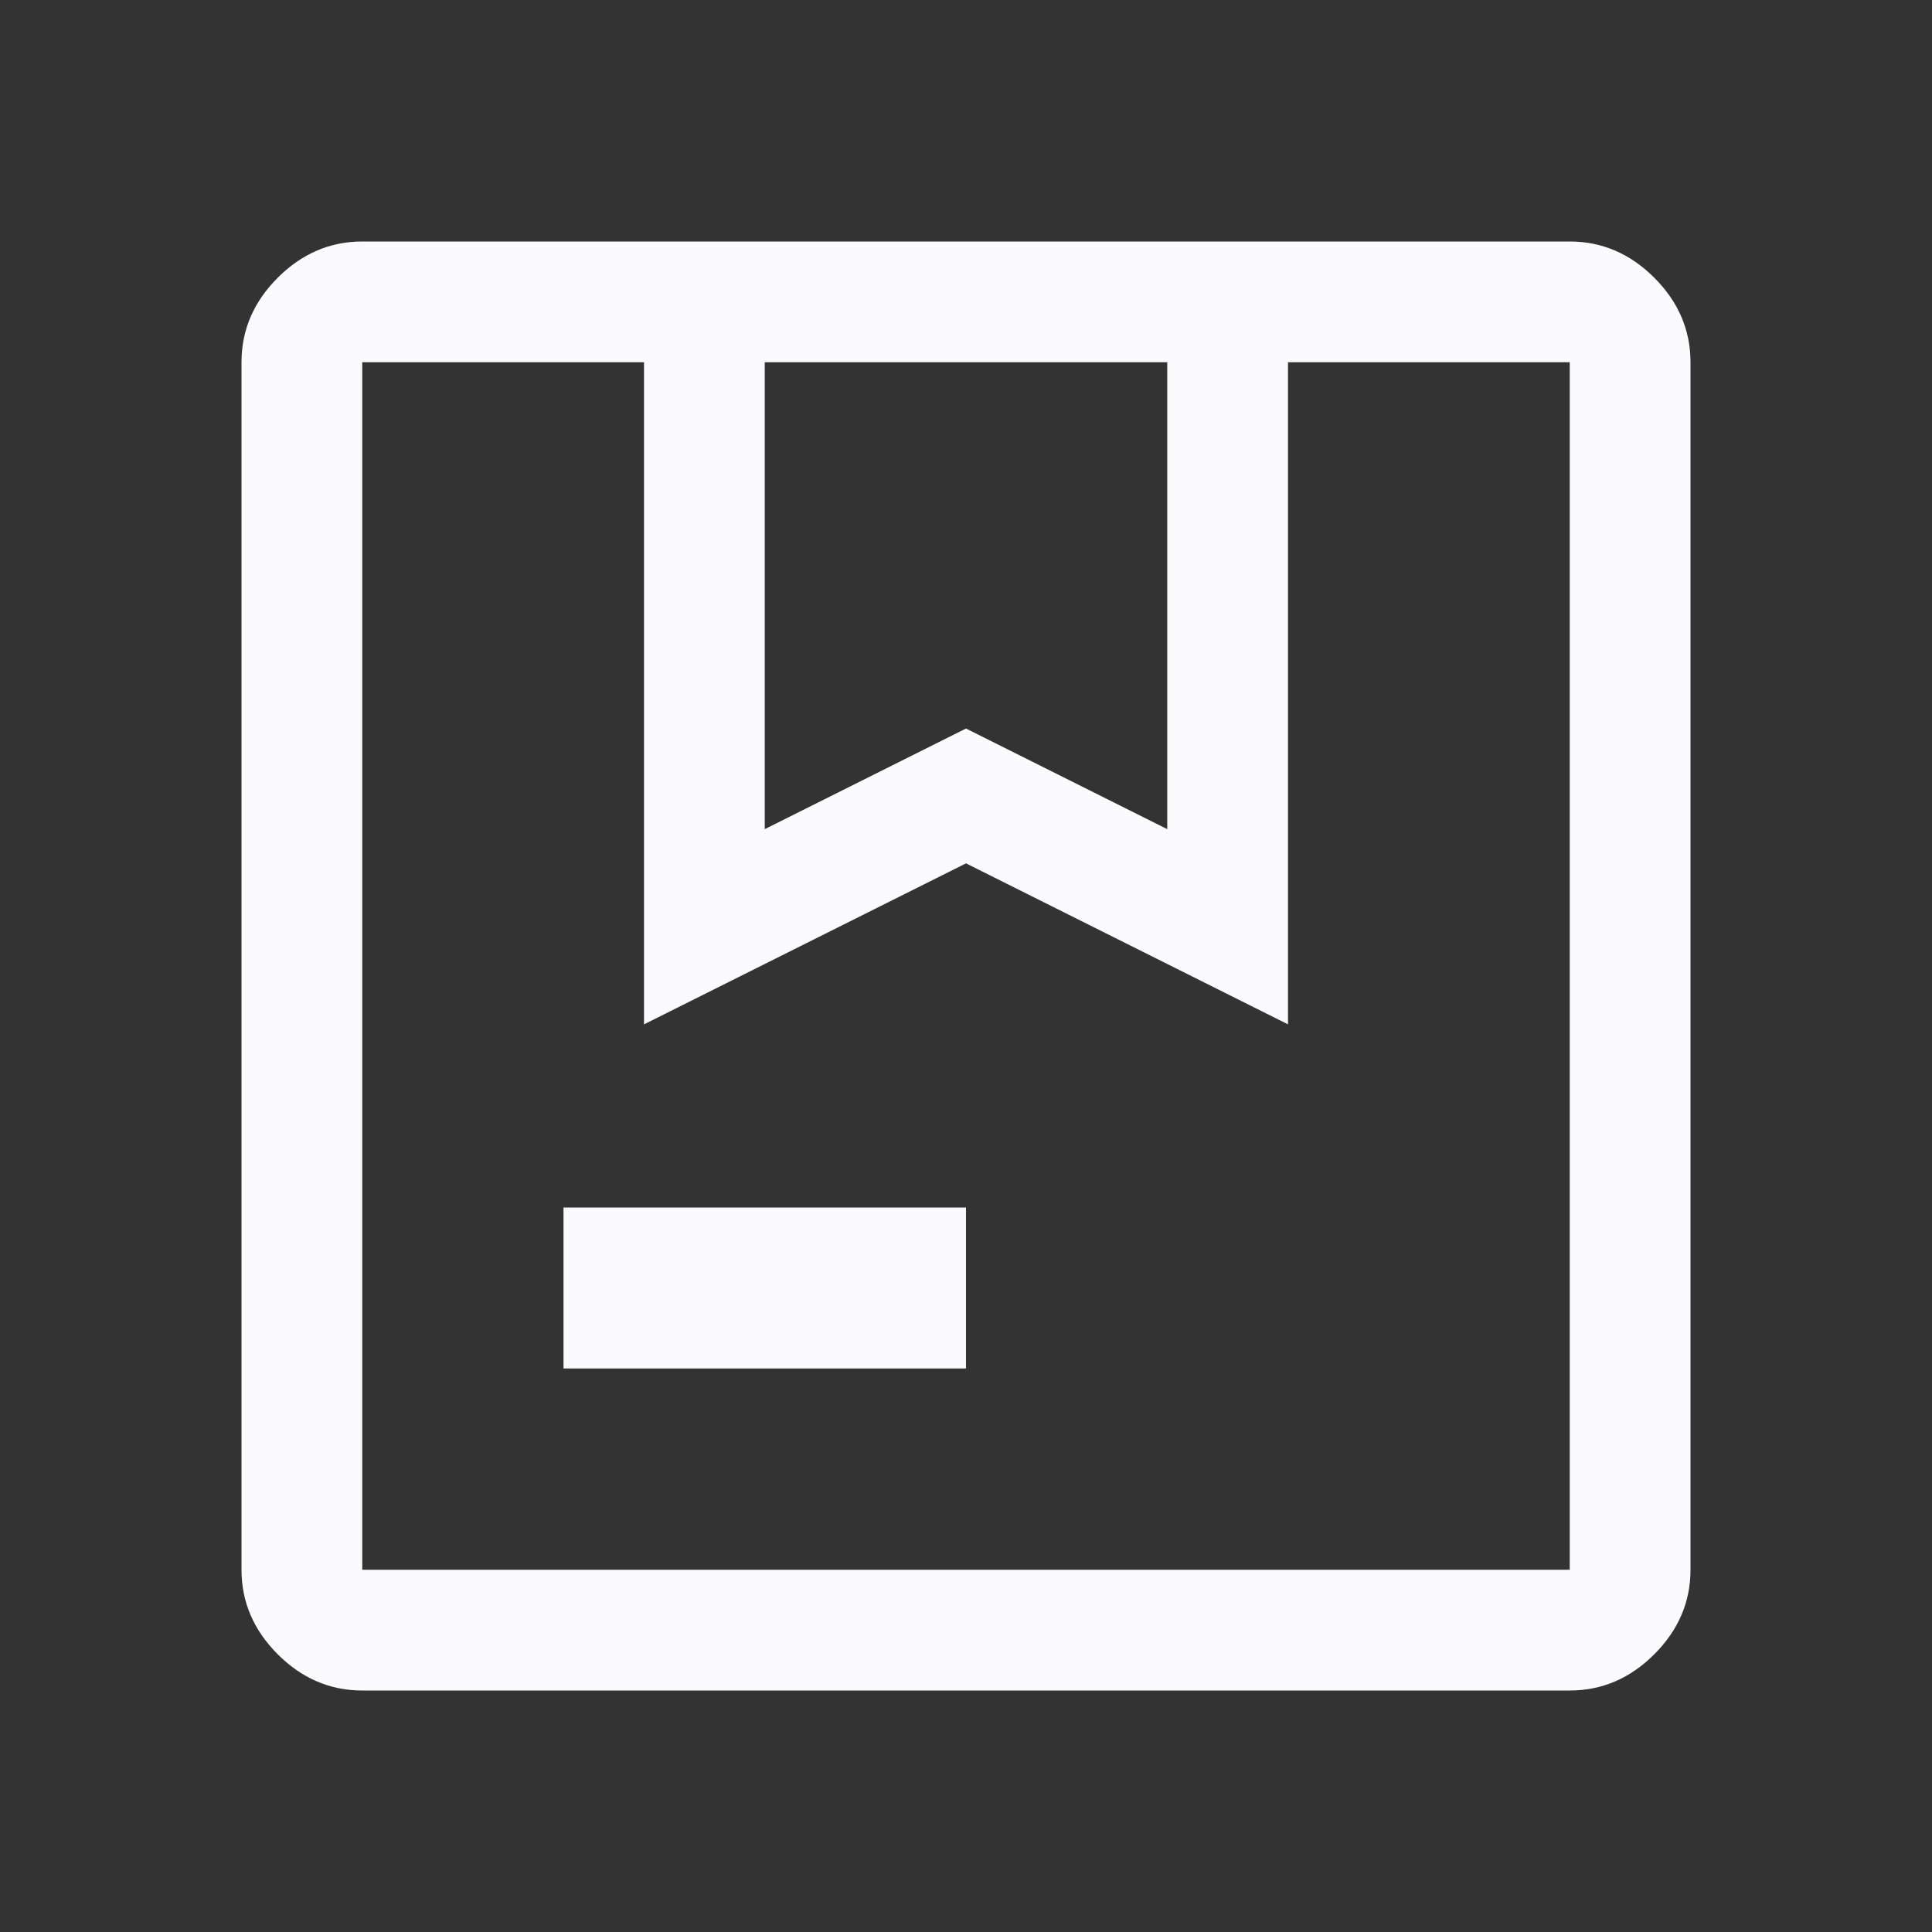 <svg xmlns="http://www.w3.org/2000/svg" height="48px" viewBox="0 -960 960 960" width="48px" fill="#FBFBFE"><rect x="0" y="-960" width="960" height="960" fill="#333333" stroke="none"/><path d="m380-548 100-50 100 50v-232H380v232ZM280-280v-80h200v80H280ZM180-120q-24 0-42-18t-18-42v-600q0-24 18-42t42-18h600q24 0 42 18t18 42v600q0 24-18 42t-42 18H180Zm0-660v600-600Zm0 600h600v-600H640v329l-160-80-160 80v-329H180v600Z"/></svg>